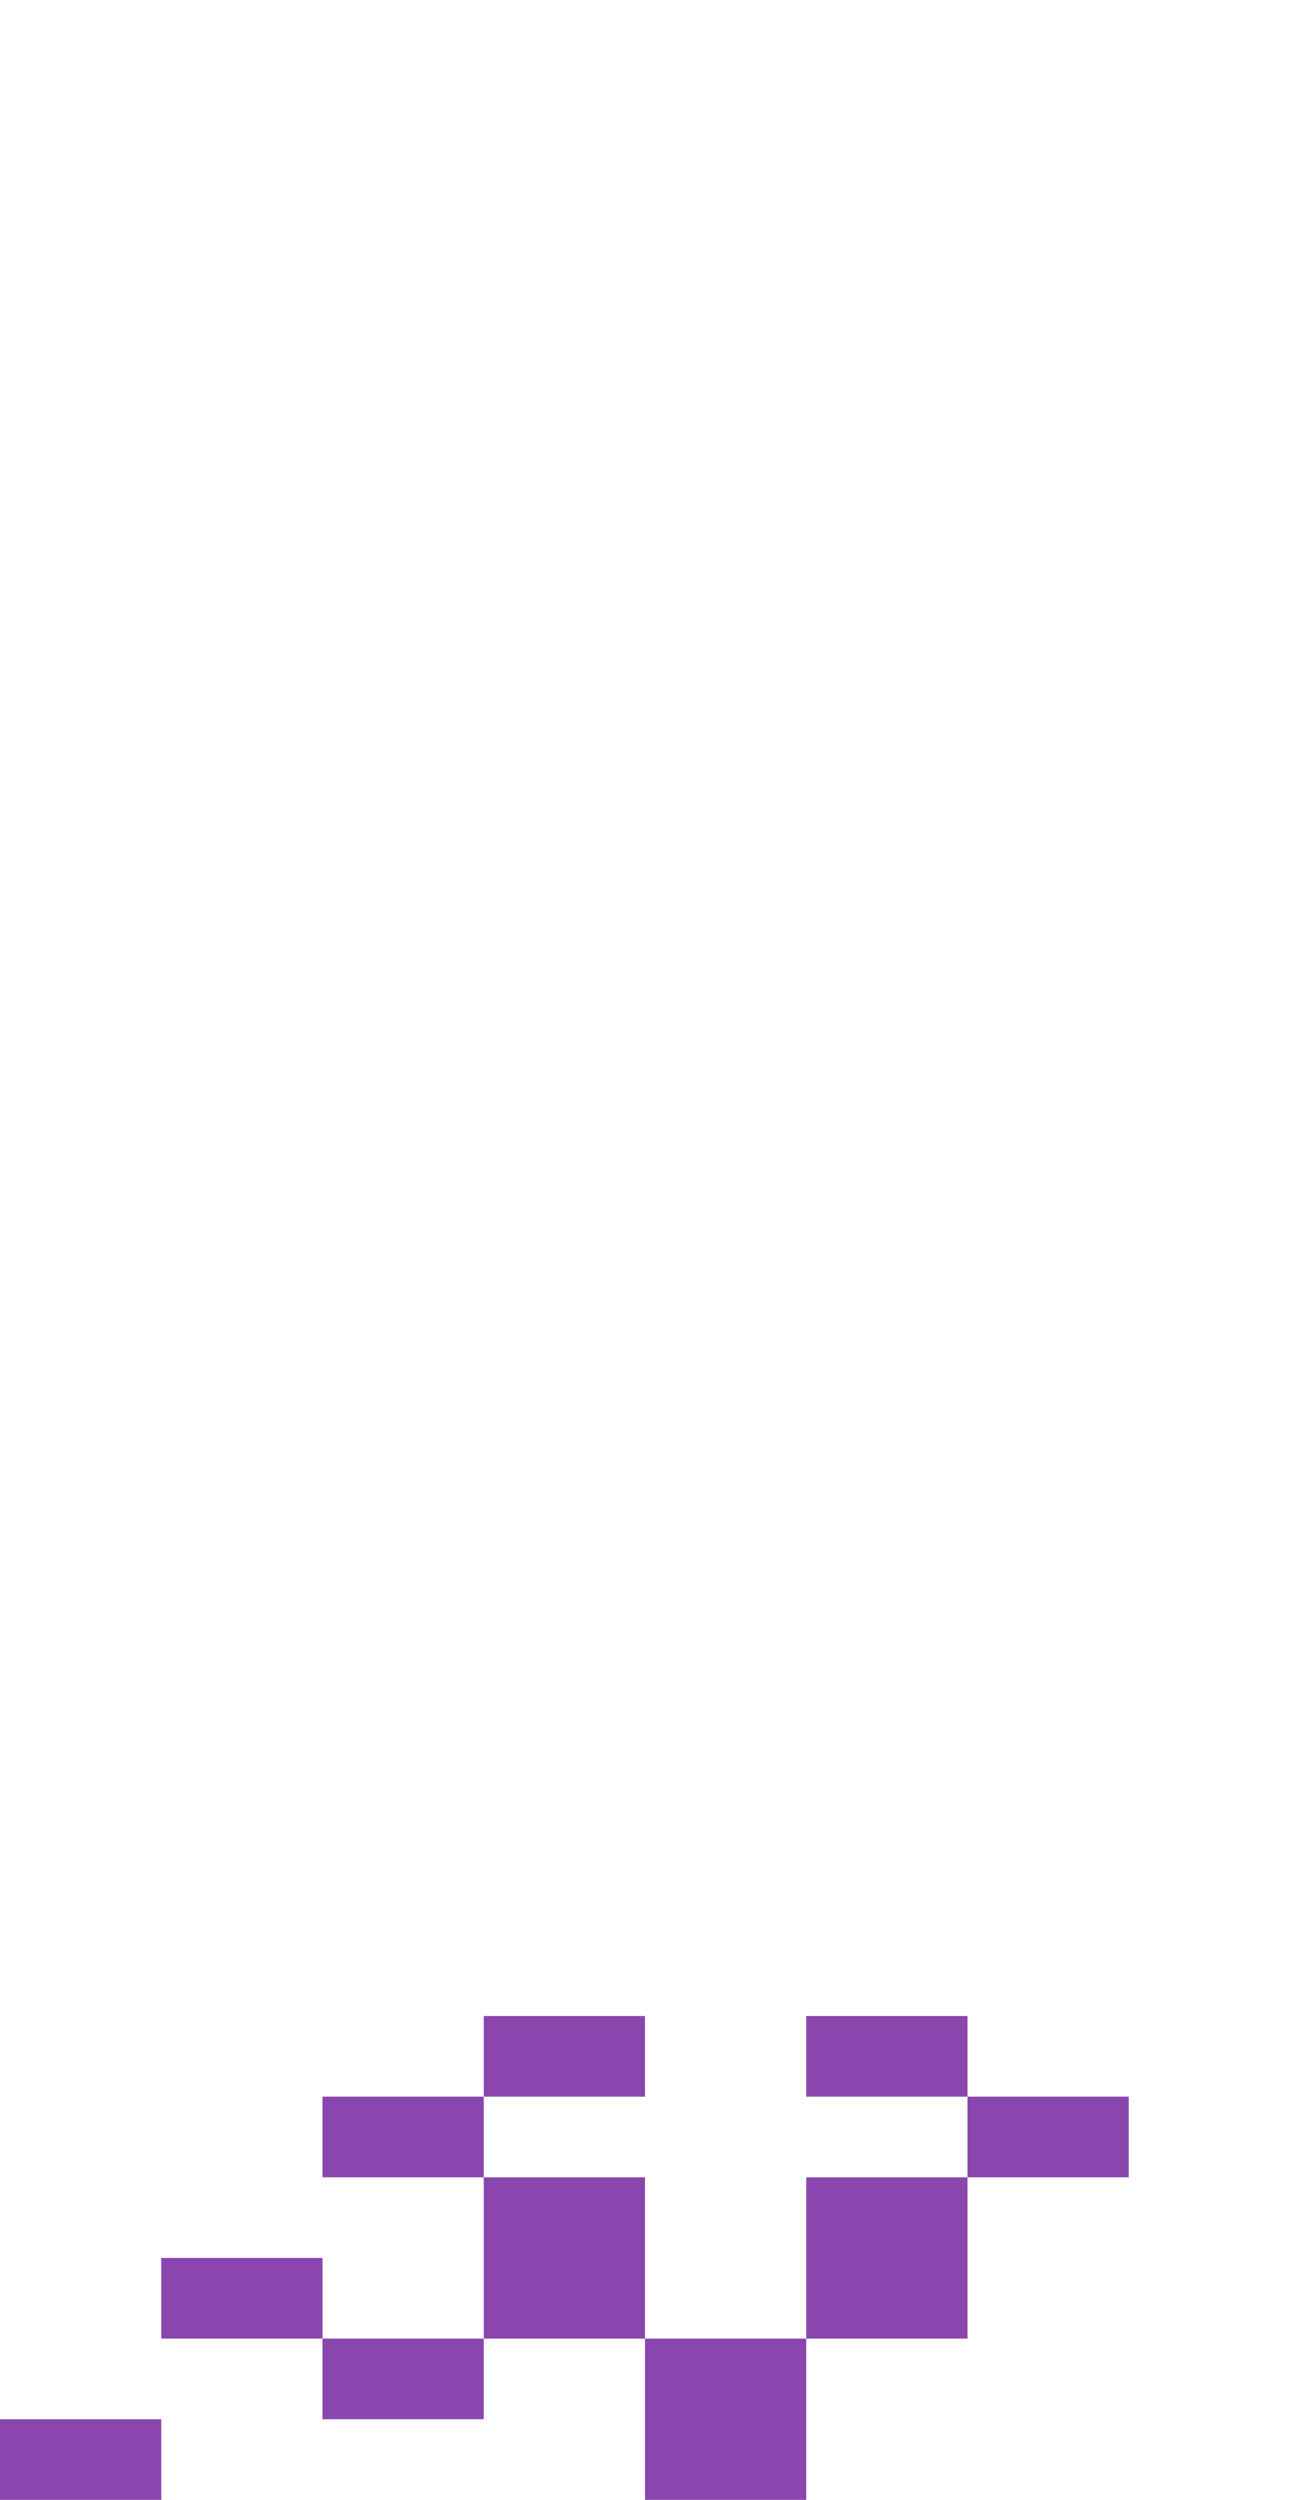<?xml version="1.0" encoding="utf-8"?>
<!-- Generator: Adobe Illustrator 15.0.0, SVG Export Plug-In . SVG Version: 6.00 Build 0)  -->
<!DOCTYPE svg PUBLIC "-//W3C//DTD SVG 1.1//EN" "http://www.w3.org/Graphics/SVG/1.1/DTD/svg11.dtd">
<svg version="1.1" id="Layer_1" xmlns:ev="http://www.w3.org/2001/xml-events"
	 xmlns="http://www.w3.org/2000/svg" xmlns:xlink="http://www.w3.org/1999/xlink" x="0px" y="0px" width="640px" height="1240px"
	 viewBox="0 0 640 1240" enable-background="new 0 0 640 1240" xml:space="preserve">
<g>
	<polygon fill="#8A46AE" points="320,1040 320,1000 280,1000 240,1000 240,1040 280,1040 	"/>
	<polygon fill="#8A46AE" points="440,1040 480,1040 480,1000 440,1000 400,1000 400,1040 	"/>
	<polygon fill="#8A46AE" points="240,1080 240,1040 200,1040 160,1040 160,1080 200,1080 	"/>
	<polygon fill="#8A46AE" points="480,1040 480,1080 520,1080 560,1080 560,1040 520,1040 	"/>
	<polygon fill="#8A46AE" points="320,1080 280,1080 240,1080 240,1120 240,1160 280,1160 320,1160 320,1120 	"/>
	<polygon fill="#8A46AE" points="440,1080 400,1080 400,1120 400,1160 440,1160 480,1160 480,1120 480,1080 	"/>
	<polygon fill="#8A46AE" points="160,1160 160,1120 120,1120 80,1120 80,1160 120,1160 	"/>
	<polygon fill="#8A46AE" points="160,1160 160,1200 200,1200 240,1200 240,1160 200,1160 	"/>
	<polygon fill="#8A46AE" points="360,1160 320,1160 320,1200 320,1240 360,1240 400,1240 400,1200 400,1160 	"/>
	<polygon fill="#8A46AE" points="40,1200 0,1200 0,1240 40,1240 80,1240 80,1200 	"/>
</g>
</svg>
